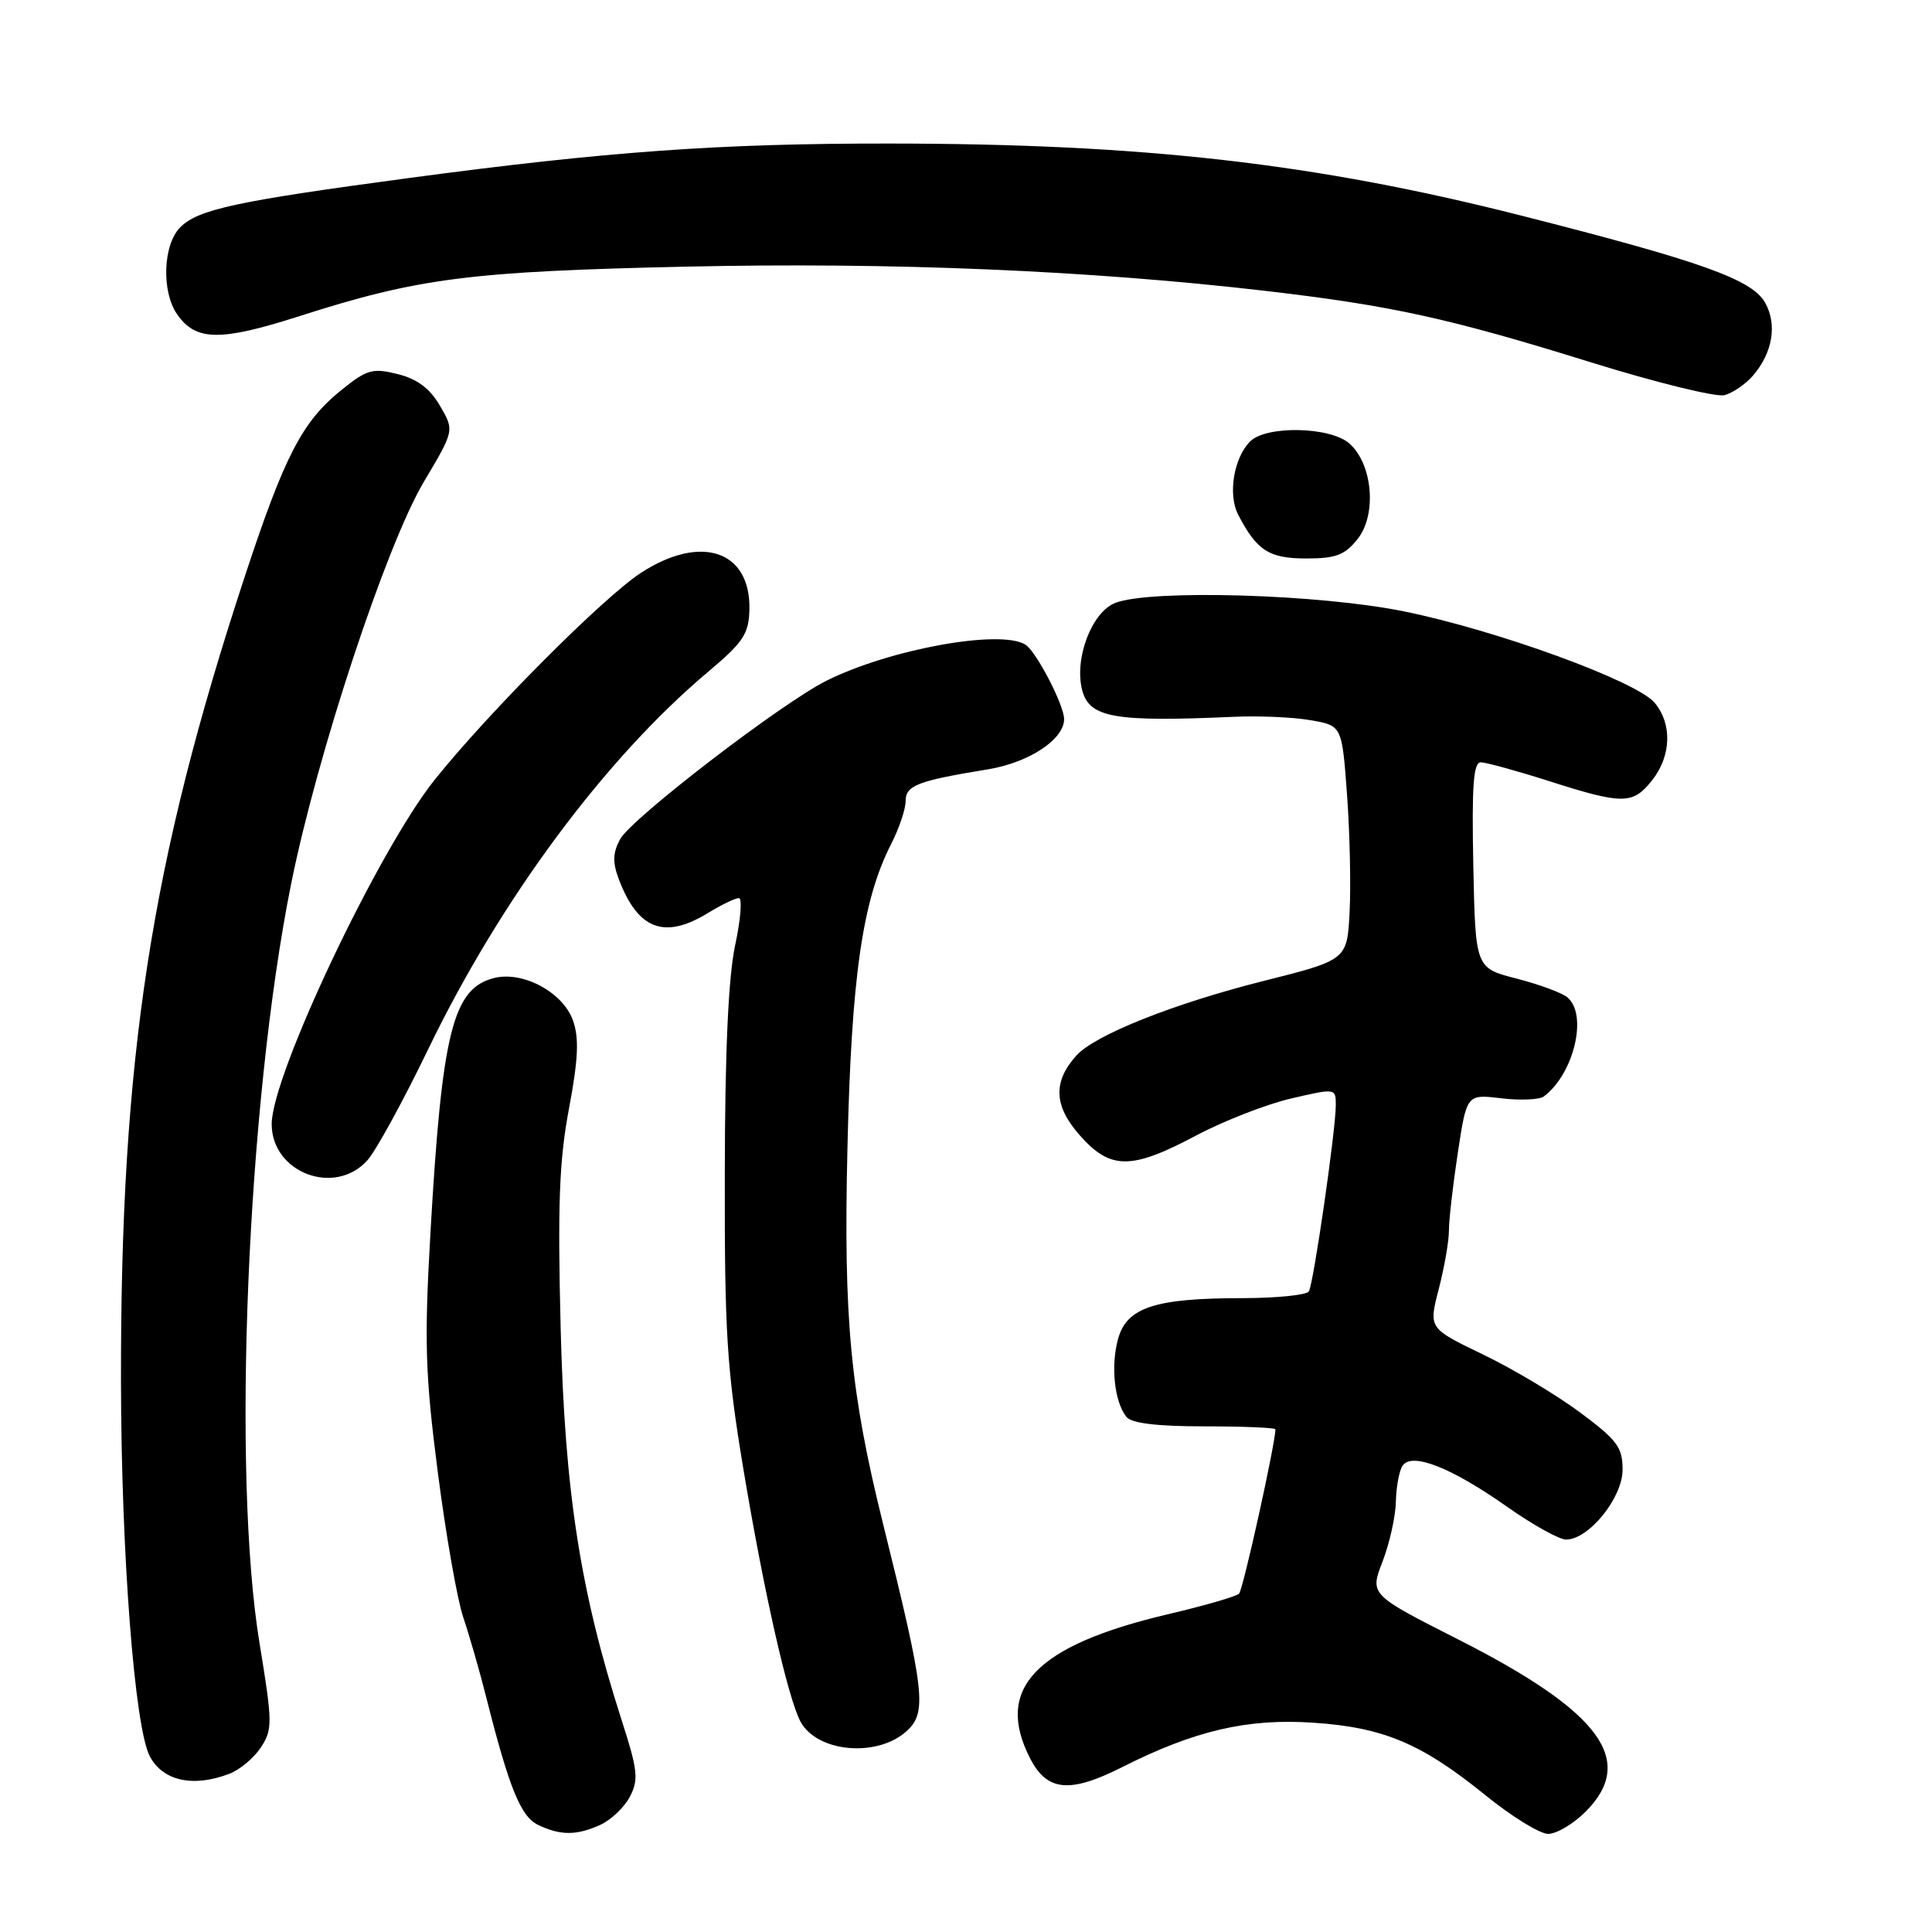 <?xml version="1.0" encoding="UTF-8" standalone="no"?>
<!DOCTYPE svg PUBLIC "-//W3C//DTD SVG 1.1//EN" "http://www.w3.org/Graphics/SVG/1.1/DTD/svg11.dtd" >
<svg xmlns="http://www.w3.org/2000/svg" xmlns:xlink="http://www.w3.org/1999/xlink" version="1.1" viewBox="0 0 256 256">
 <g >
 <path fill="currentColor"
d=" M 79.53 241.81 C 80.97 241.15 82.75 239.46 83.48 238.04 C 84.64 235.80 84.50 234.53 82.39 227.99 C 76.89 210.89 74.84 197.77 74.29 176.00 C 73.88 159.64 74.10 153.76 75.39 146.91 C 76.62 140.38 76.75 137.57 75.93 135.24 C 74.63 131.51 69.31 128.63 65.48 129.59 C 60.00 130.97 58.56 136.72 57.03 163.46 C 56.21 177.83 56.34 182.12 58.01 195.07 C 59.07 203.31 60.59 211.98 61.39 214.33 C 62.19 216.69 63.58 221.51 64.47 225.06 C 67.47 236.93 69.00 240.69 71.28 241.80 C 74.26 243.23 76.39 243.23 79.53 241.81 Z  M 210.08 240.08 C 216.87 233.28 212.11 226.82 193.23 217.24 C 181.50 211.29 181.50 211.29 183.20 206.90 C 184.13 204.48 184.92 200.93 184.96 199.00 C 185.00 197.07 185.39 194.93 185.83 194.24 C 187.02 192.37 192.25 194.41 199.68 199.64 C 203.08 202.04 206.60 204.00 207.51 204.00 C 210.53 204.00 215.00 198.47 215.00 194.74 C 215.00 191.76 214.29 190.81 209.29 187.10 C 206.14 184.77 200.36 181.32 196.43 179.44 C 189.29 176.00 189.29 176.00 190.65 170.78 C 191.39 167.91 192.00 164.42 191.99 163.03 C 191.99 161.64 192.52 157.01 193.17 152.74 C 194.35 144.98 194.35 144.98 198.92 145.53 C 201.44 145.83 203.98 145.72 204.56 145.29 C 208.56 142.30 210.43 134.43 207.68 132.15 C 206.95 131.54 203.91 130.43 200.93 129.66 C 195.50 128.27 195.50 128.27 195.22 114.64 C 195.01 104.08 195.23 101.00 196.22 101.01 C 196.92 101.02 201.00 102.14 205.29 103.51 C 215.06 106.63 216.37 106.62 218.93 103.37 C 221.46 100.15 221.59 95.93 219.25 93.12 C 216.86 90.26 198.38 83.52 186.03 81.01 C 174.86 78.73 152.55 78.07 147.80 79.88 C 144.69 81.07 142.33 87.20 143.38 91.39 C 144.32 95.11 147.58 95.69 163.50 94.98 C 166.80 94.83 171.37 95.03 173.66 95.43 C 177.82 96.15 177.82 96.15 178.49 105.32 C 178.86 110.37 179.01 117.36 178.83 120.85 C 178.50 127.20 178.50 127.20 167.32 130.01 C 155.50 132.99 145.08 137.14 142.63 139.86 C 139.51 143.32 139.63 146.51 143.03 150.38 C 147.11 155.03 149.86 155.05 158.48 150.47 C 162.14 148.53 167.80 146.32 171.06 145.56 C 176.96 144.19 177.00 144.19 177.00 146.41 C 177.00 149.74 174.05 170.10 173.43 171.12 C 173.13 171.60 169.20 172.00 164.69 172.01 C 153.03 172.01 149.31 173.23 148.15 177.41 C 147.16 181.01 147.66 185.74 149.26 187.75 C 149.92 188.59 153.31 189.00 159.62 189.00 C 164.78 189.00 169.00 189.18 169.00 189.39 C 169.00 191.25 164.71 210.65 164.18 211.17 C 163.81 211.54 159.56 212.77 154.74 213.90 C 137.17 218.04 131.72 223.76 136.52 233.04 C 138.76 237.37 141.76 237.65 148.68 234.16 C 158.33 229.29 165.32 227.67 174.07 228.27 C 183.35 228.90 188.38 231.03 196.82 237.87 C 200.29 240.69 204.04 243.00 205.14 243.00 C 206.25 243.00 208.47 241.68 210.08 240.08 Z  M 30.38 235.04 C 31.76 234.52 33.65 232.94 34.57 231.54 C 36.13 229.15 36.12 228.28 34.39 217.74 C 30.70 195.27 32.74 146.16 38.57 117.15 C 42.02 99.98 51.18 72.23 56.17 63.83 C 60.21 57.04 60.21 57.04 58.30 53.77 C 56.97 51.48 55.30 50.22 52.70 49.57 C 49.38 48.74 48.62 48.95 45.25 51.67 C 40.04 55.86 37.71 60.37 32.44 76.37 C 19.95 114.34 15.97 140.20 16.03 183.00 C 16.06 205.88 17.84 228.97 19.86 232.74 C 21.60 235.99 25.59 236.87 30.38 235.04 Z  M 120.12 229.39 C 122.86 226.92 122.56 224.27 117.03 202.00 C 112.67 184.43 111.76 174.88 112.29 152.14 C 112.81 129.47 114.27 119.30 118.08 111.84 C 119.14 109.77 120.00 107.21 120.00 106.15 C 120.00 104.07 121.56 103.47 130.91 101.94 C 136.34 101.05 141.00 97.98 141.00 95.29 C 141.00 93.42 137.30 86.30 135.86 85.41 C 132.53 83.36 117.91 86.01 109.53 90.19 C 103.54 93.18 83.62 108.48 82.16 111.21 C 81.19 113.02 81.15 114.27 82.01 116.54 C 84.54 123.17 88.03 124.50 93.77 121.00 C 95.57 119.90 97.43 119.00 97.90 119.00 C 98.37 119.00 98.15 121.81 97.41 125.25 C 96.51 129.46 96.06 139.34 96.04 155.53 C 96.00 176.56 96.31 181.44 98.48 194.53 C 101.19 210.82 104.39 224.98 106.07 228.12 C 108.25 232.20 116.23 232.92 120.12 229.39 Z  M 48.68 153.75 C 49.80 152.51 53.43 145.88 56.75 139.00 C 66.37 119.11 80.18 100.50 93.85 89.00 C 98.48 85.11 99.22 84.00 99.30 80.80 C 99.50 72.97 92.91 70.72 84.95 75.89 C 79.97 79.12 64.71 94.43 57.60 103.32 C 50.11 112.69 36.00 142.50 36.00 148.94 C 36.00 155.39 44.35 158.56 48.68 153.75 Z  M 179.92 71.38 C 182.47 68.13 181.87 61.44 178.78 58.75 C 176.24 56.53 167.78 56.36 165.65 58.49 C 163.48 60.67 162.68 65.52 164.06 68.19 C 166.53 72.96 168.15 74.00 173.08 74.00 C 177.04 74.00 178.21 73.55 179.92 71.38 Z  M 232.26 49.79 C 234.89 46.75 235.51 43.01 233.89 40.11 C 232.16 37.03 225.45 34.63 201.50 28.55 C 174.27 21.64 151.51 19.04 117.80 19.02 C 95.40 19.00 80.38 20.08 54.25 23.58 C 31.32 26.65 26.26 27.74 23.89 30.11 C 21.59 32.41 21.37 38.65 23.48 41.66 C 25.96 45.21 29.19 45.25 39.71 41.88 C 55.47 36.83 62.31 35.96 91.00 35.33 C 118.15 34.73 144.35 35.83 167.74 38.55 C 184.31 40.48 192.07 42.18 210.67 47.97 C 219.38 50.68 227.40 52.65 228.50 52.36 C 229.60 52.07 231.29 50.91 232.26 49.79 Z "/>
</g>
</svg>
